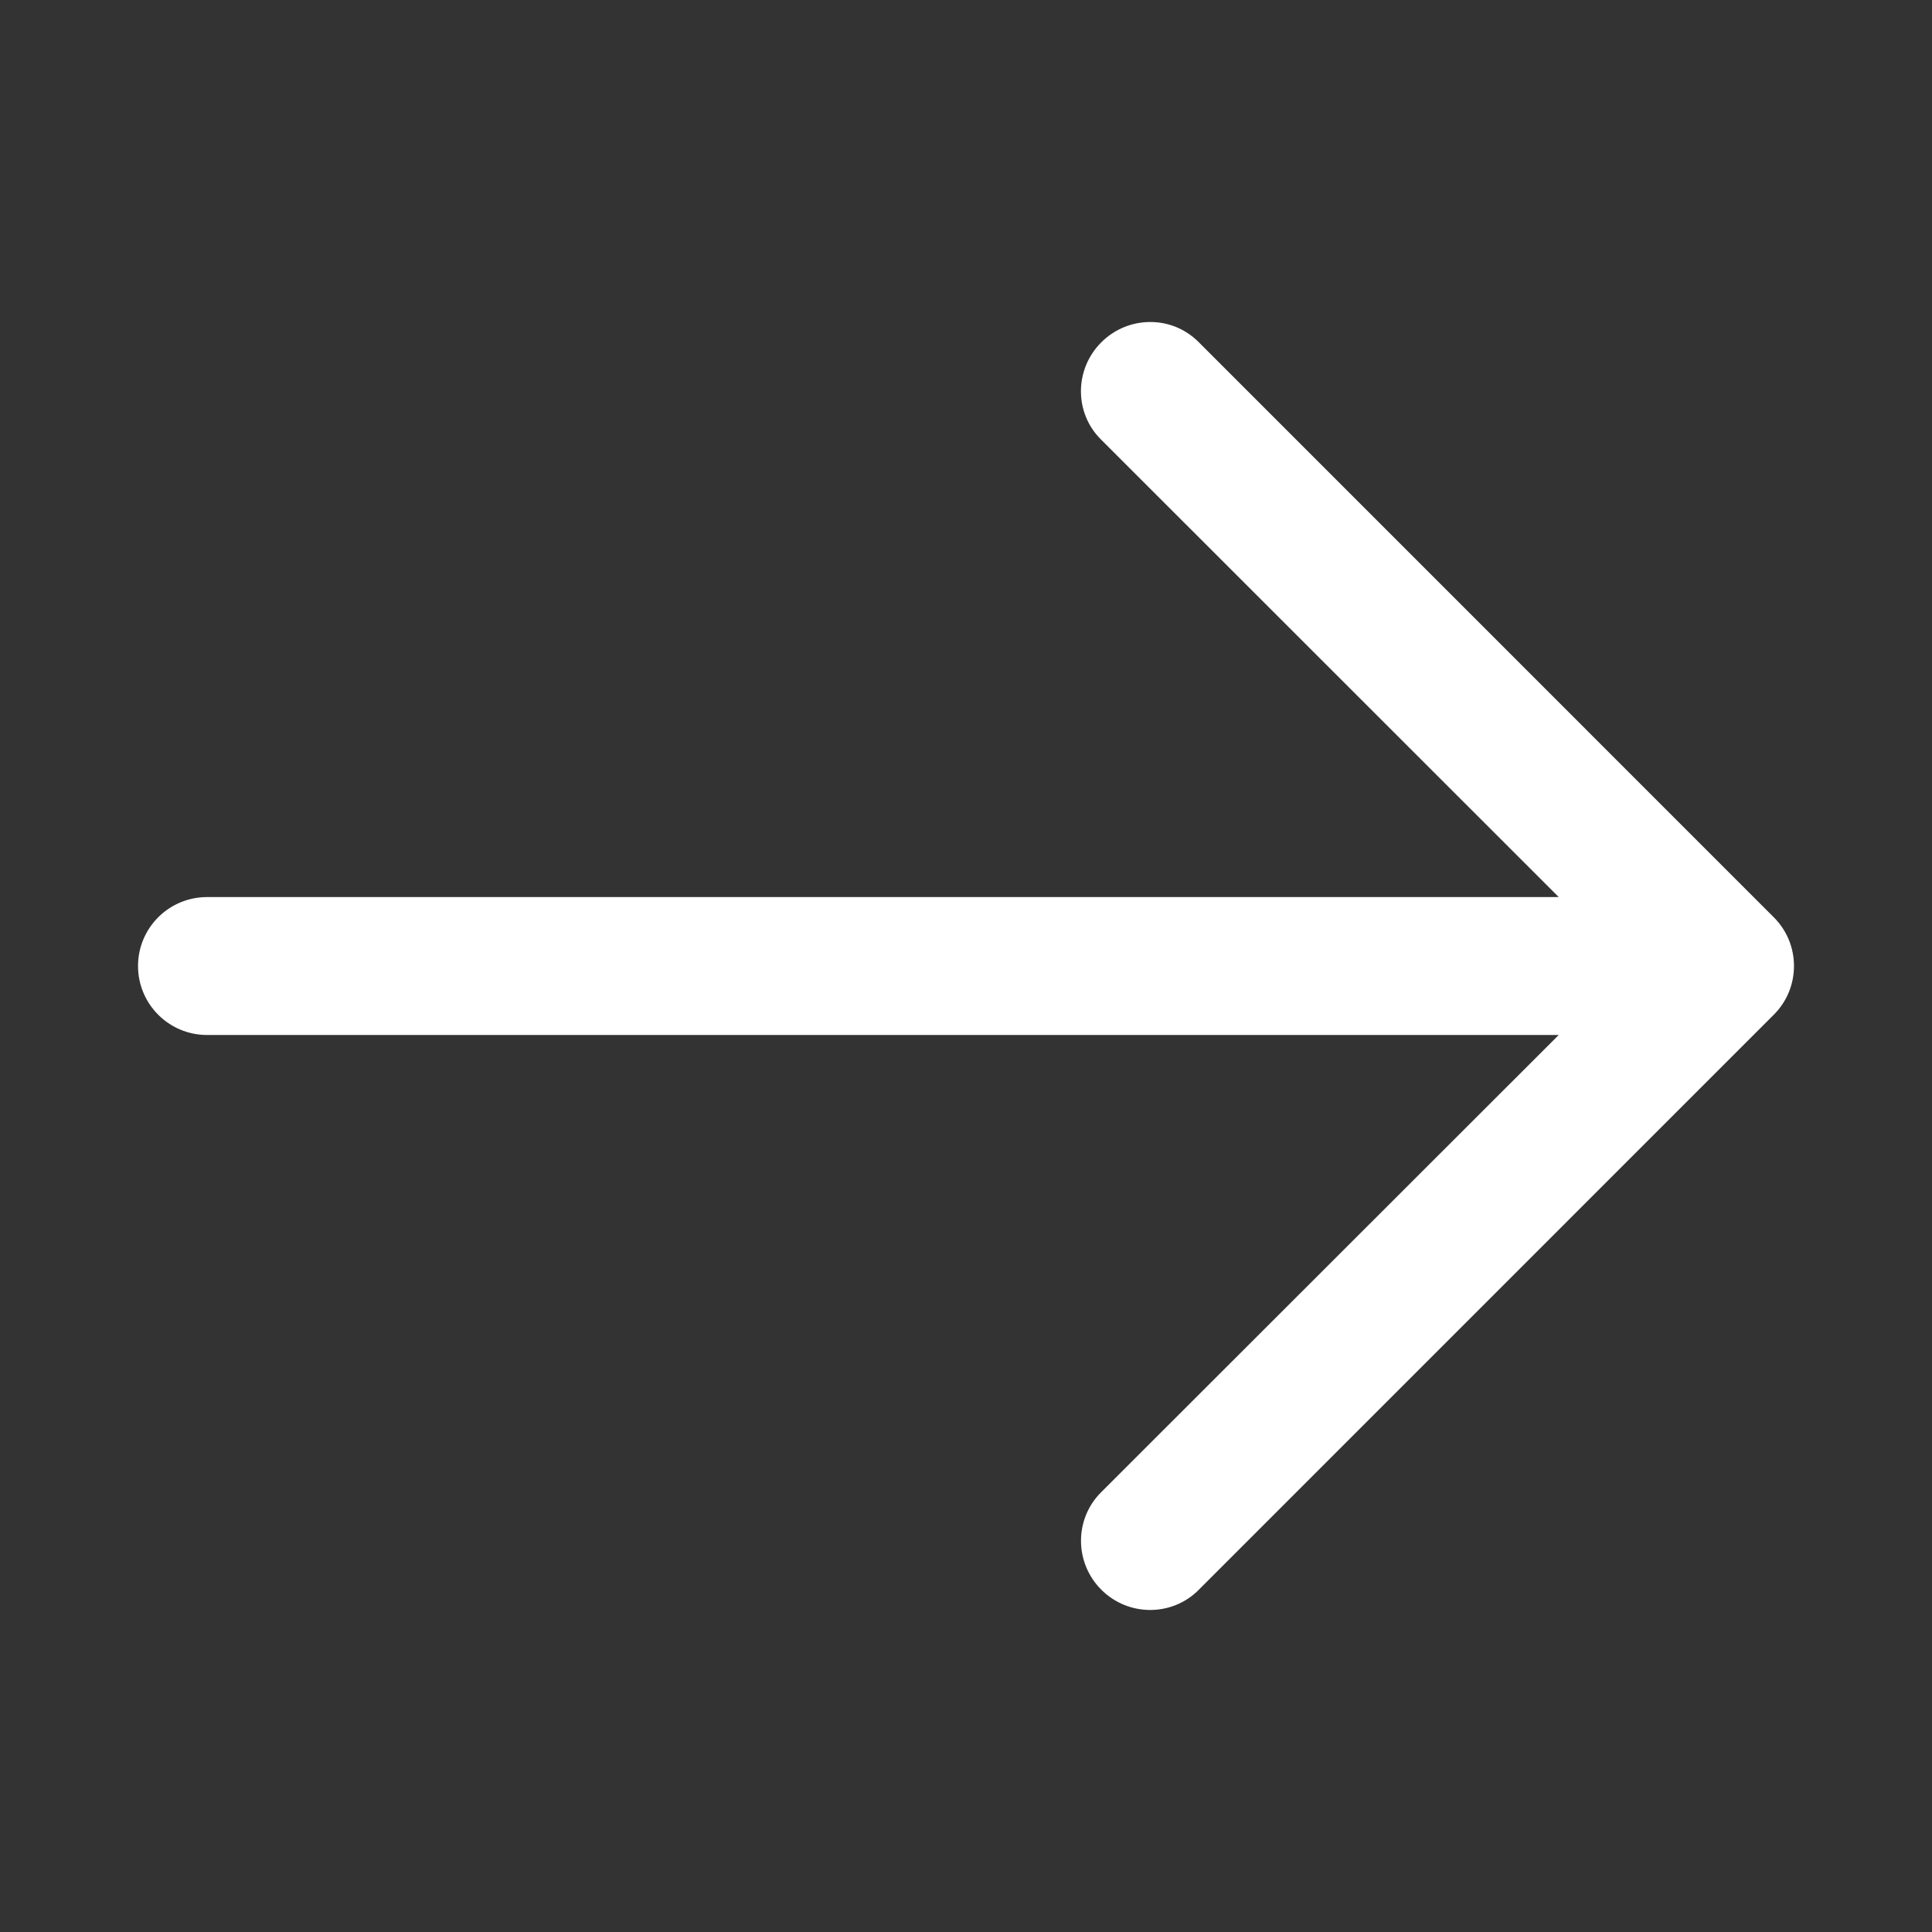<svg width="34" height="34" viewBox="0 0 34 34" fill="none" xmlns="http://www.w3.org/2000/svg">
<rect x="0" y="0" width="34" height="34" fill="#333333" stroke="none"/>
<path fill-rule="evenodd" clip-rule="evenodd" d="M21.089 6.015C21.089 6.015 28.377 13.304 31.215 16.142C31.453 16.379 31.571 16.689 31.571 17C31.571 17.311 31.453 17.621 31.215 17.858C28.378 20.696 21.092 27.982 21.092 27.982C20.858 28.217 20.548 28.333 20.239 28.333C19.93 28.332 19.619 28.214 19.381 27.976C18.907 27.502 18.905 26.736 19.374 26.265L27.431 18.214H3.643C2.973 18.214 2.429 17.67 2.429 17C2.429 16.33 2.973 15.787 3.643 15.787H27.431L19.371 7.73C18.903 7.262 18.907 6.498 19.381 6.024C19.619 5.787 19.93 5.667 20.239 5.667C20.548 5.665 20.854 5.782 21.089 6.015" fill="white"/>
</svg>
